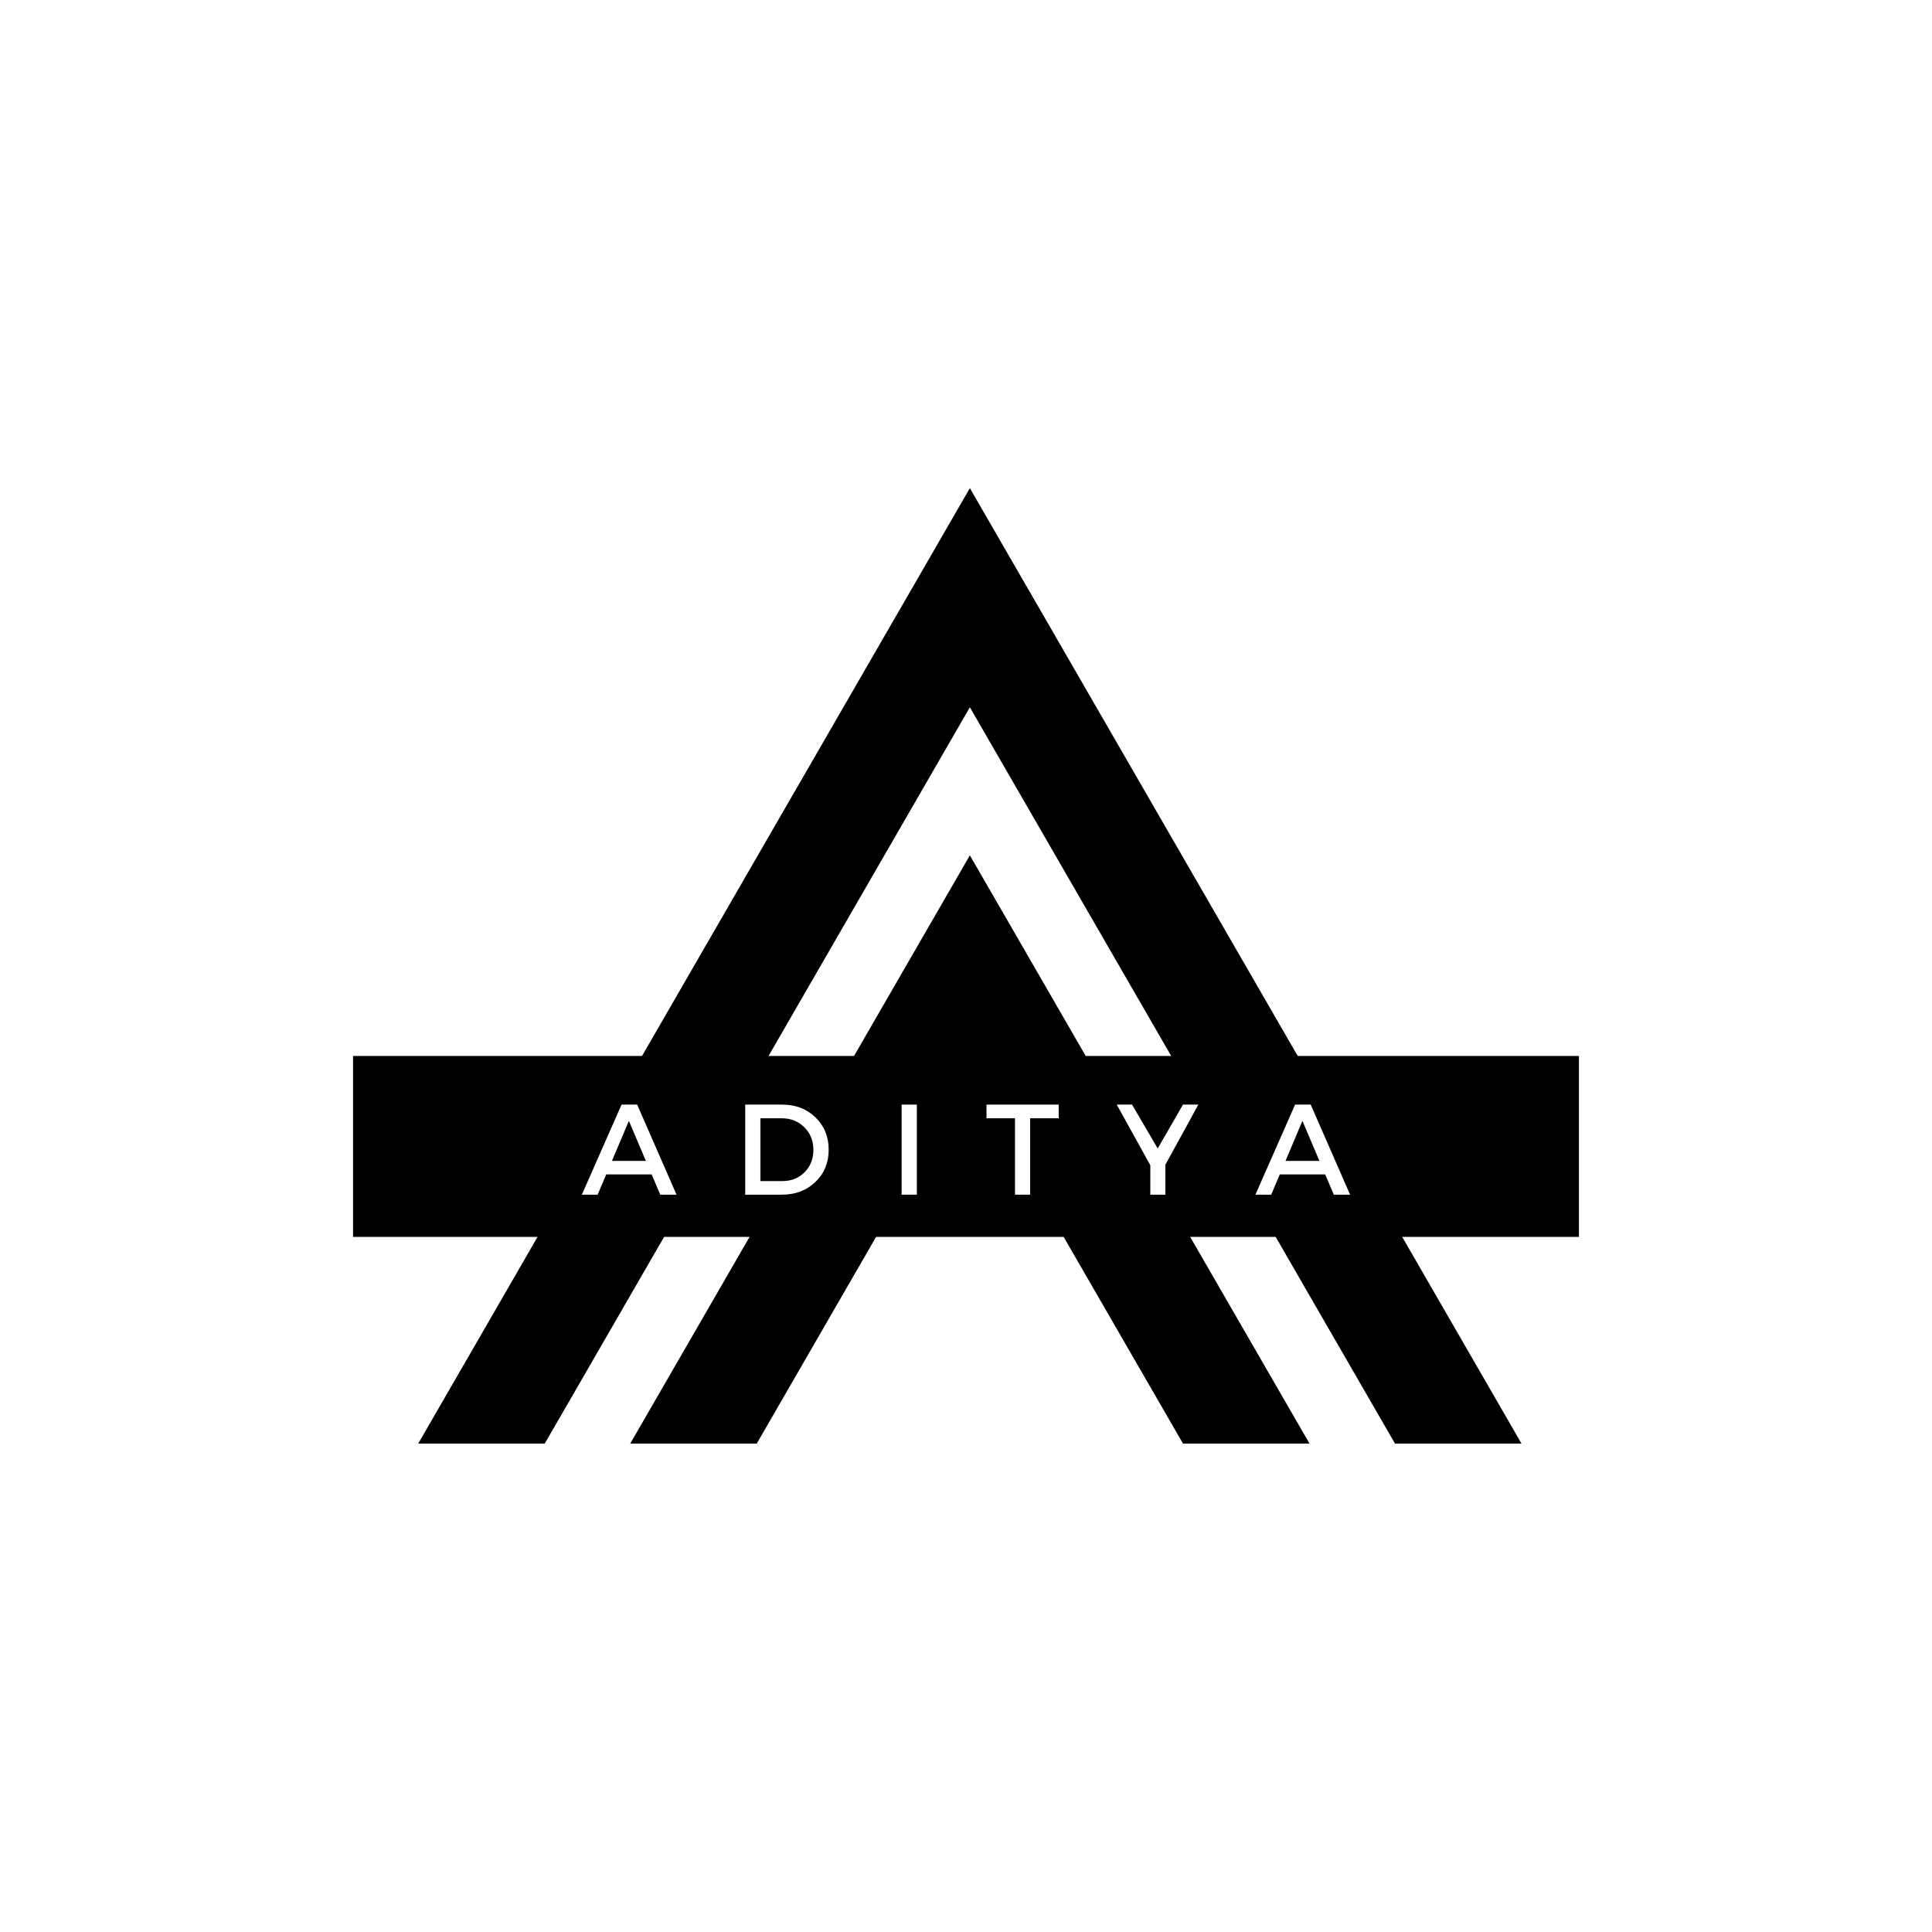 <svg xmlns="http://www.w3.org/2000/svg" xmlns:xlink="http://www.w3.org/1999/xlink" width="500" zoomAndPan="magnify" viewBox="0 0 375 375" height="500" preserveAspectRatio="xMidYMid meet" version="1.0"><defs><g/><clipPath id="44812acc43"><path d="M 81.16 94.617 L 295.66 94.617 L 295.66 280.617 L 81.16 280.617 Z M 81.16 94.617 " clip-rule="nonzero"/></clipPath><clipPath id="148eb796d6"><path d="M 122 166 L 255 166 L 255 280.617 L 122 280.617 Z M 122 166 " clip-rule="nonzero"/></clipPath><clipPath id="272a8f8702"><path d="M 68.527 204.961 L 306.473 204.961 L 306.473 240.078 L 68.527 240.078 Z M 68.527 204.961 " clip-rule="nonzero"/></clipPath></defs><rect x="-37.5" width="450" fill="#ffffff" y="-37.5" height="450" fill-opacity="1"/><rect x="-37.5" width="450" fill="#ffffff" y="-37.5" height="450" fill-opacity="1"/><g clip-path="url(#44812acc43)"><path fill="#000000" d="M 188.25 137.281 L 270.77 280.203 L 295.328 280.203 L 188.25 94.746 L 81.176 280.203 L 105.734 280.203 L 188.25 137.281 " fill-opacity="1" fill-rule="nonzero"/></g><g clip-path="url(#148eb796d6)"><path fill="#000000" d="M 188.25 208.555 L 229.621 280.203 L 254.176 280.203 L 188.25 166.02 L 122.328 280.203 L 146.883 280.203 L 188.25 208.555 " fill-opacity="1" fill-rule="nonzero"/></g><g clip-path="url(#272a8f8702)"><path fill="#000000" d="M 68.527 204.961 L 306.527 204.961 L 306.527 240.078 L 68.527 240.078 Z M 68.527 204.961 " fill-opacity="1" fill-rule="nonzero"/></g><g fill="#ffffff" fill-opacity="1"><g transform="translate(112.908, 231.887)"><g><path d="M 13.578 -3.938 L 4.766 -3.938 L 3.094 0 L 0.031 0 L 7.734 -17.484 L 10.766 -17.484 L 18.406 0 L 15.25 0 Z M 12.453 -6.562 L 9.156 -14.328 L 5.875 -6.562 Z M 12.453 -6.562 "/></g></g></g><g fill="#ffffff" fill-opacity="1"><g transform="translate(142.346, 231.887)"><g><path d="M 2.297 -17.484 L 9.469 -17.484 C 12.082 -17.484 14.238 -16.656 15.938 -15 C 17.645 -13.352 18.5 -11.266 18.5 -8.734 C 18.5 -6.203 17.641 -4.113 15.922 -2.469 C 14.211 -0.82 12.035 0 9.391 0 L 2.297 0 Z M 5.25 -14.828 L 5.25 -2.641 L 9.531 -2.641 C 11.25 -2.641 12.676 -3.207 13.812 -4.344 C 14.957 -5.488 15.531 -6.941 15.531 -8.703 C 15.531 -10.473 14.941 -11.938 13.766 -13.094 C 12.598 -14.25 11.145 -14.828 9.406 -14.828 Z M 5.25 -14.828 "/></g></g></g><g fill="#ffffff" fill-opacity="1"><g transform="translate(172.707, 231.887)"><g><path d="M 5.25 0 L 2.297 0 L 2.297 -17.484 L 5.25 -17.484 Z M 5.25 0 "/></g></g></g><g fill="#ffffff" fill-opacity="1"><g transform="translate(191.259, 231.887)"><g><path d="M 14.234 -14.828 L 8.688 -14.828 L 8.688 0 L 5.75 0 L 5.75 -14.828 L 0.219 -14.828 L 0.219 -17.484 L 14.234 -17.484 Z M 14.234 -14.828 "/></g></g></g><g fill="#ffffff" fill-opacity="1"><g transform="translate(216.727, 231.887)"><g><path d="M 9.469 -5.812 L 9.469 0 L 6.547 0 L 6.547 -5.719 L 0.031 -17.484 L 3 -17.484 L 7.984 -8.969 L 12.891 -17.484 L 15.875 -17.484 Z M 9.469 -5.812 "/></g></g></g><g fill="#ffffff" fill-opacity="1"><g transform="translate(243.643, 231.887)"><g><path d="M 13.578 -3.938 L 4.766 -3.938 L 3.094 0 L 0.031 0 L 7.734 -17.484 L 10.766 -17.484 L 18.406 0 L 15.25 0 Z M 12.453 -6.562 L 9.156 -14.328 L 5.875 -6.562 Z M 12.453 -6.562 "/></g></g></g></svg>